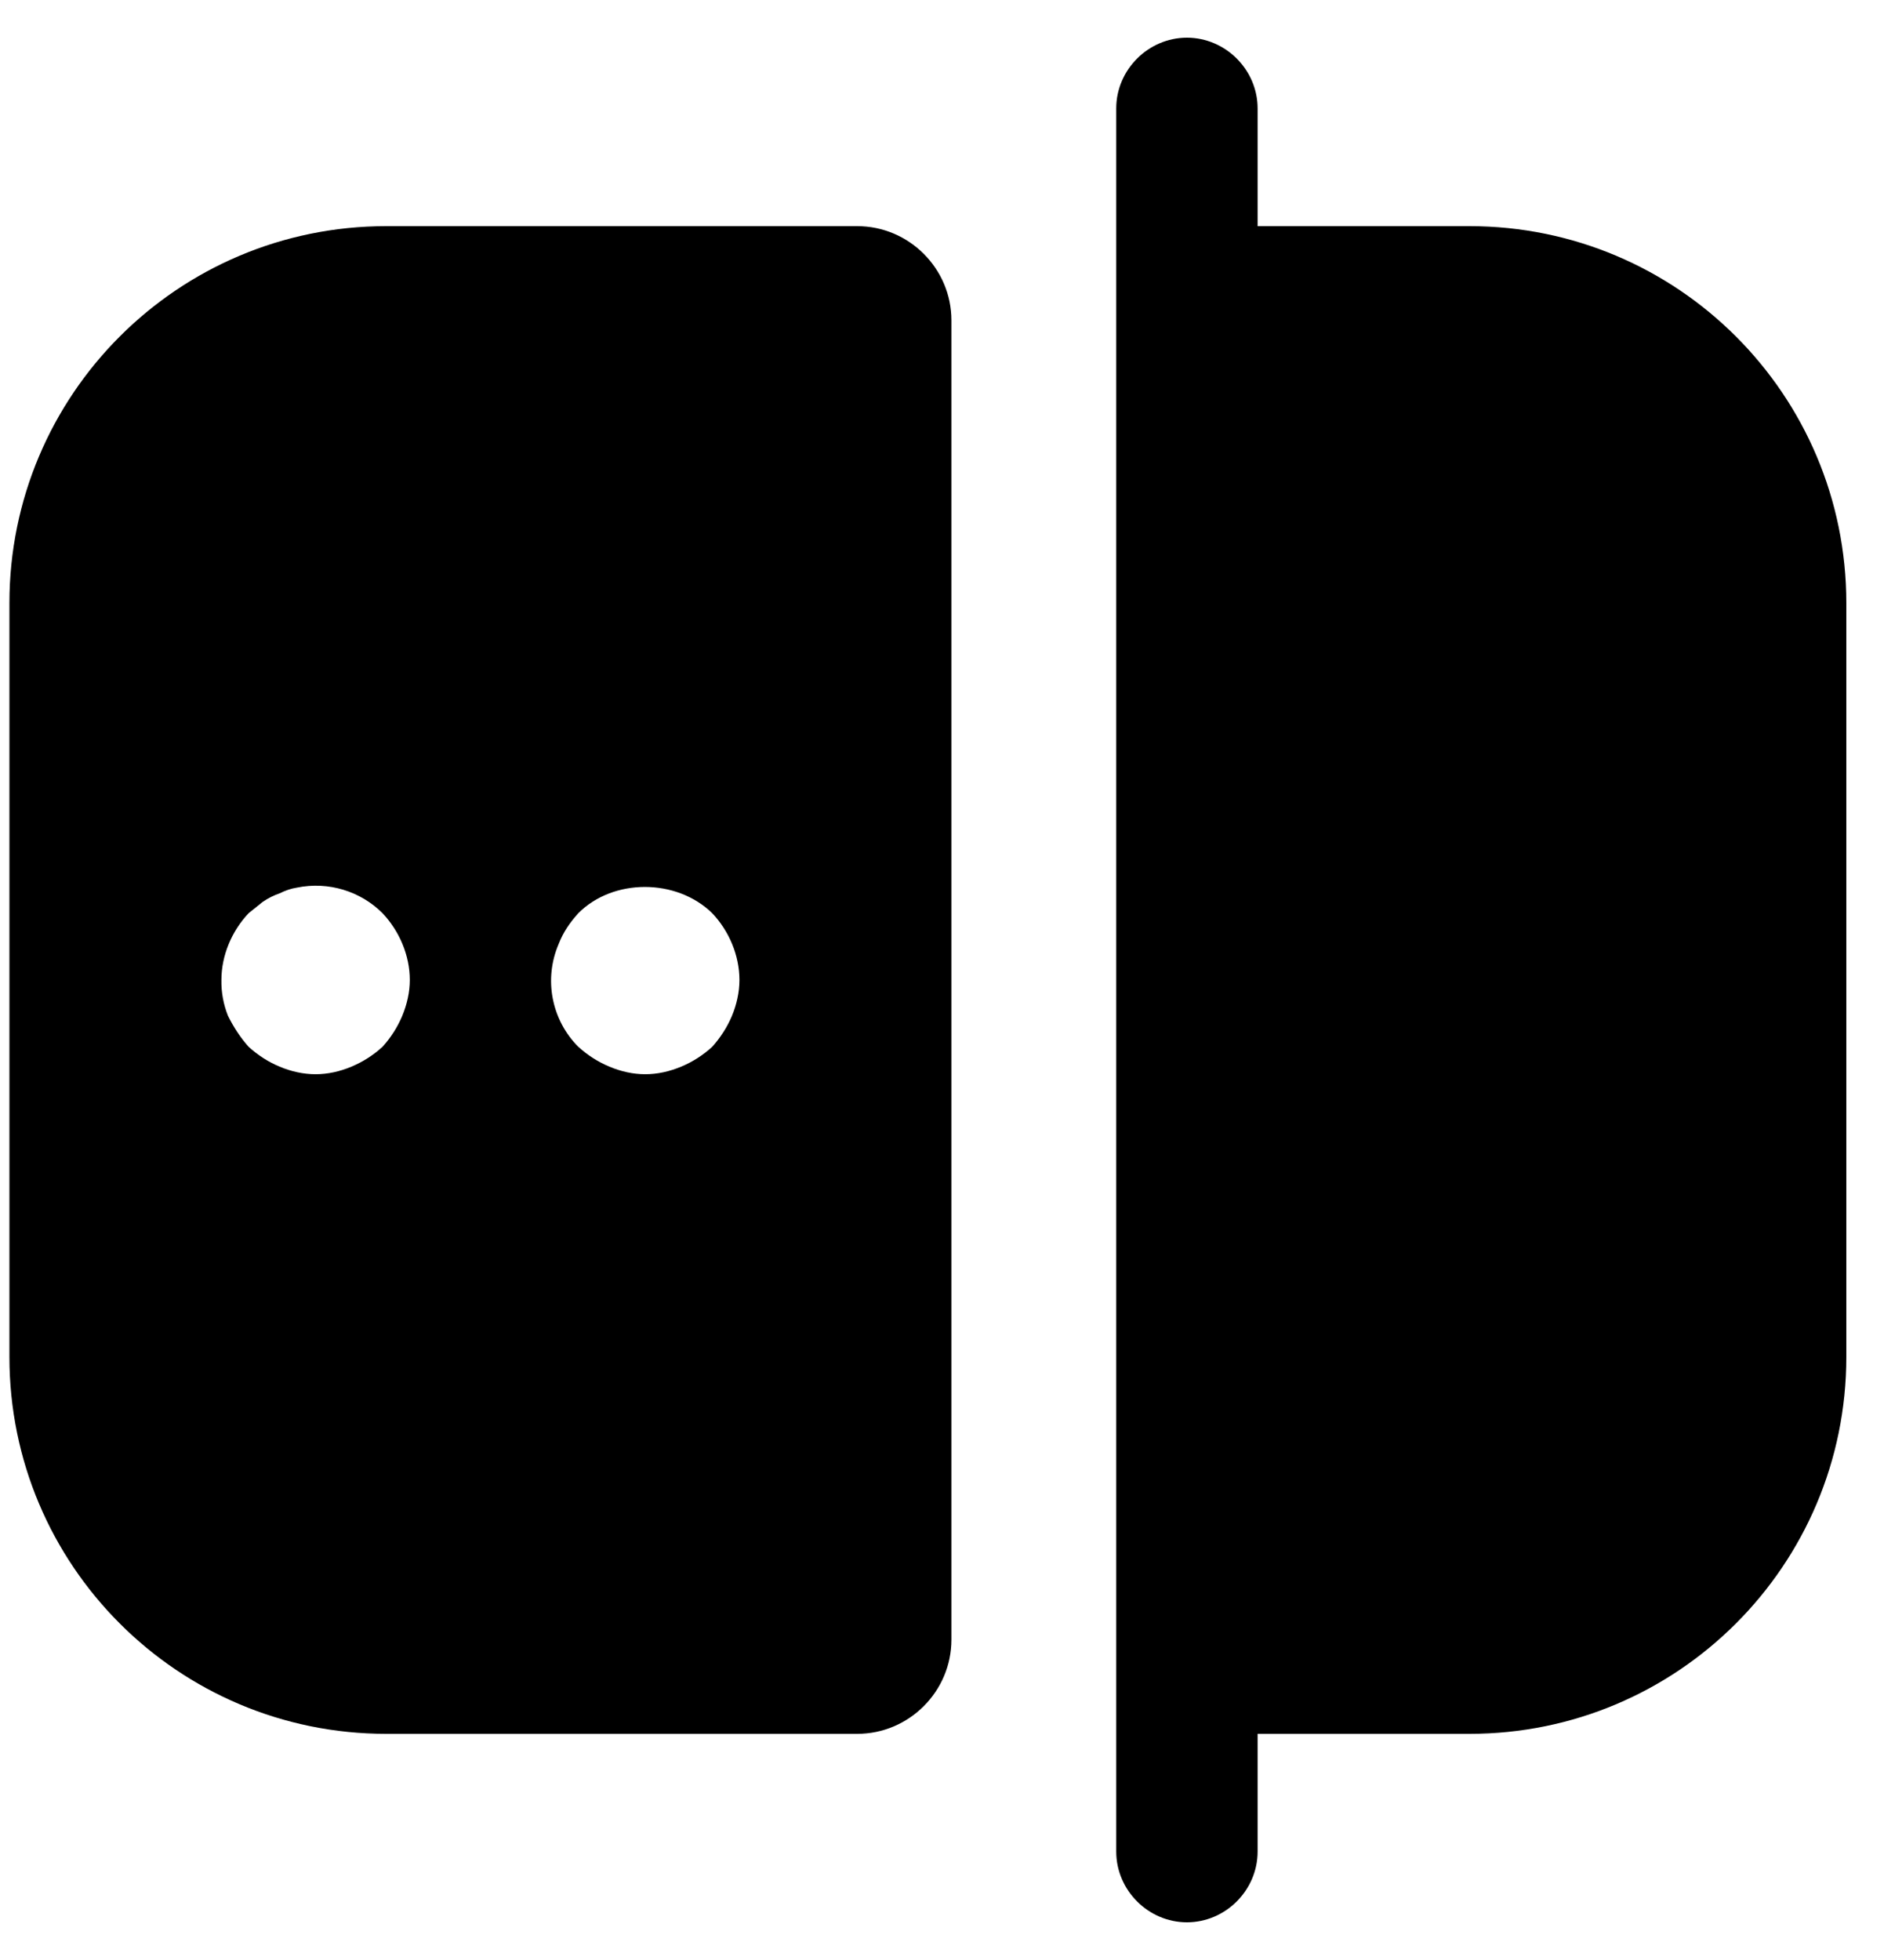 <svg width="25" height="26" viewBox="0 0 25 26" fill="none" xmlns="http://www.w3.org/2000/svg">
<path d="M19.5 3H16.688V1.438C16.688 0.925 16.262 0.5 15.75 0.5C15.238 0.5 14.812 0.925 14.812 1.438V24.562C14.812 25.075 15.238 25.5 15.75 25.5C16.262 25.5 16.688 25.075 16.688 24.562V23H19.5C22.262 23 24.5 20.762 24.5 18V8C24.5 5.237 22.262 3 19.5 3ZM5.125 3C2.362 3 0.125 5.237 0.125 8V18C0.125 20.762 2.362 23 5.125 23H11.375C12.062 23 12.625 22.438 12.625 21.75V4.25C12.625 3.562 12.062 3 11.375 3H5.125ZM5.338 13.475C5.275 13.625 5.188 13.762 5.075 13.887C4.95 14 4.812 14.088 4.662 14.15C4.513 14.213 4.35 14.25 4.188 14.25C4.025 14.25 3.862 14.213 3.712 14.15C3.562 14.088 3.425 14 3.3 13.887C3.188 13.762 3.1 13.625 3.025 13.475C2.965 13.324 2.935 13.163 2.938 13C2.938 12.675 3.075 12.35 3.3 12.113L3.487 11.963C3.562 11.912 3.638 11.875 3.712 11.85C3.788 11.812 3.862 11.787 3.938 11.775C4.362 11.688 4.787 11.825 5.075 12.113C5.3 12.35 5.438 12.675 5.438 13C5.438 13.162 5.4 13.325 5.338 13.475ZM9.713 13.475C9.65 13.625 9.562 13.762 9.45 13.887C9.325 14 9.188 14.088 9.037 14.15C8.887 14.213 8.725 14.25 8.562 14.25C8.4 14.25 8.238 14.213 8.088 14.15C7.938 14.088 7.8 14 7.675 13.887C7.5 13.713 7.382 13.489 7.335 13.246C7.288 13.004 7.315 12.752 7.412 12.525C7.475 12.363 7.562 12.238 7.675 12.113C8.137 11.65 8.975 11.65 9.45 12.113C9.675 12.35 9.812 12.675 9.812 13C9.812 13.162 9.775 13.325 9.713 13.475Z" fill="black"/>
</svg>
